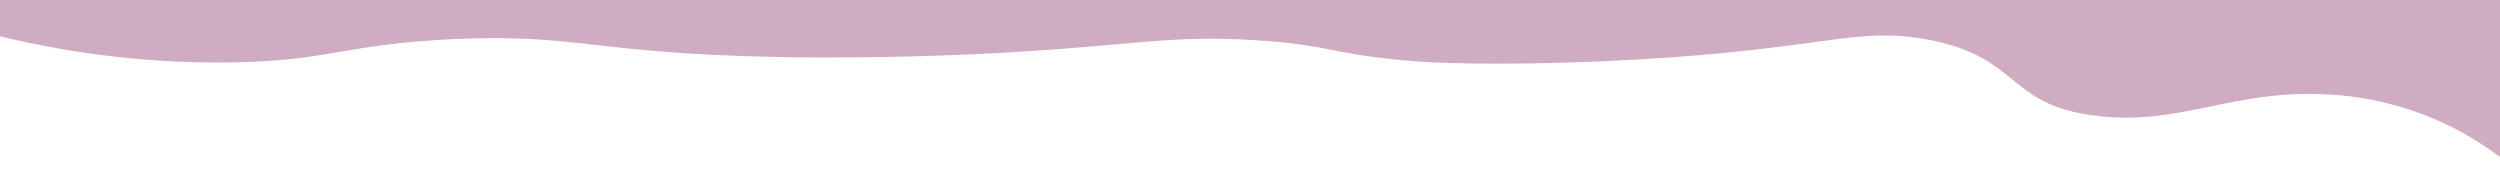<?xml version="1.0" encoding="UTF-8"?><svg id="e" xmlns="http://www.w3.org/2000/svg" width="1920" height="134.25" viewBox="0 0 1920 134.25"><defs><style>.f{fill:#d0acc3;stroke-width:0px;}</style></defs><path class="f" d="m1920,120.54c-25.81-19.24-68.79-44.11-130.32-47.92-75.36-4.66-114.72,24.63-180.71,16.23-69.29-8.82-56.5-45.47-129.88-58.69-54.06-9.74-76.97,7.26-221.93,15.59-79.8,4.59-144.67,3.27-167.72,1.52-67.04-5.09-65.76-12.57-124.16-16.32-66.08-4.25-92.67,3.71-191.45,9.36-21.57,1.23-95.64,5.17-180.08,3.4-139.59-2.91-151.83-18.13-246.42-13.62-83.56,3.99-94.33,16.84-170.6,17.87C101.23,48.99,39.3,37.37,0,27.88V0c640,0,1280,0,1920,0v120.54Z"/></svg>